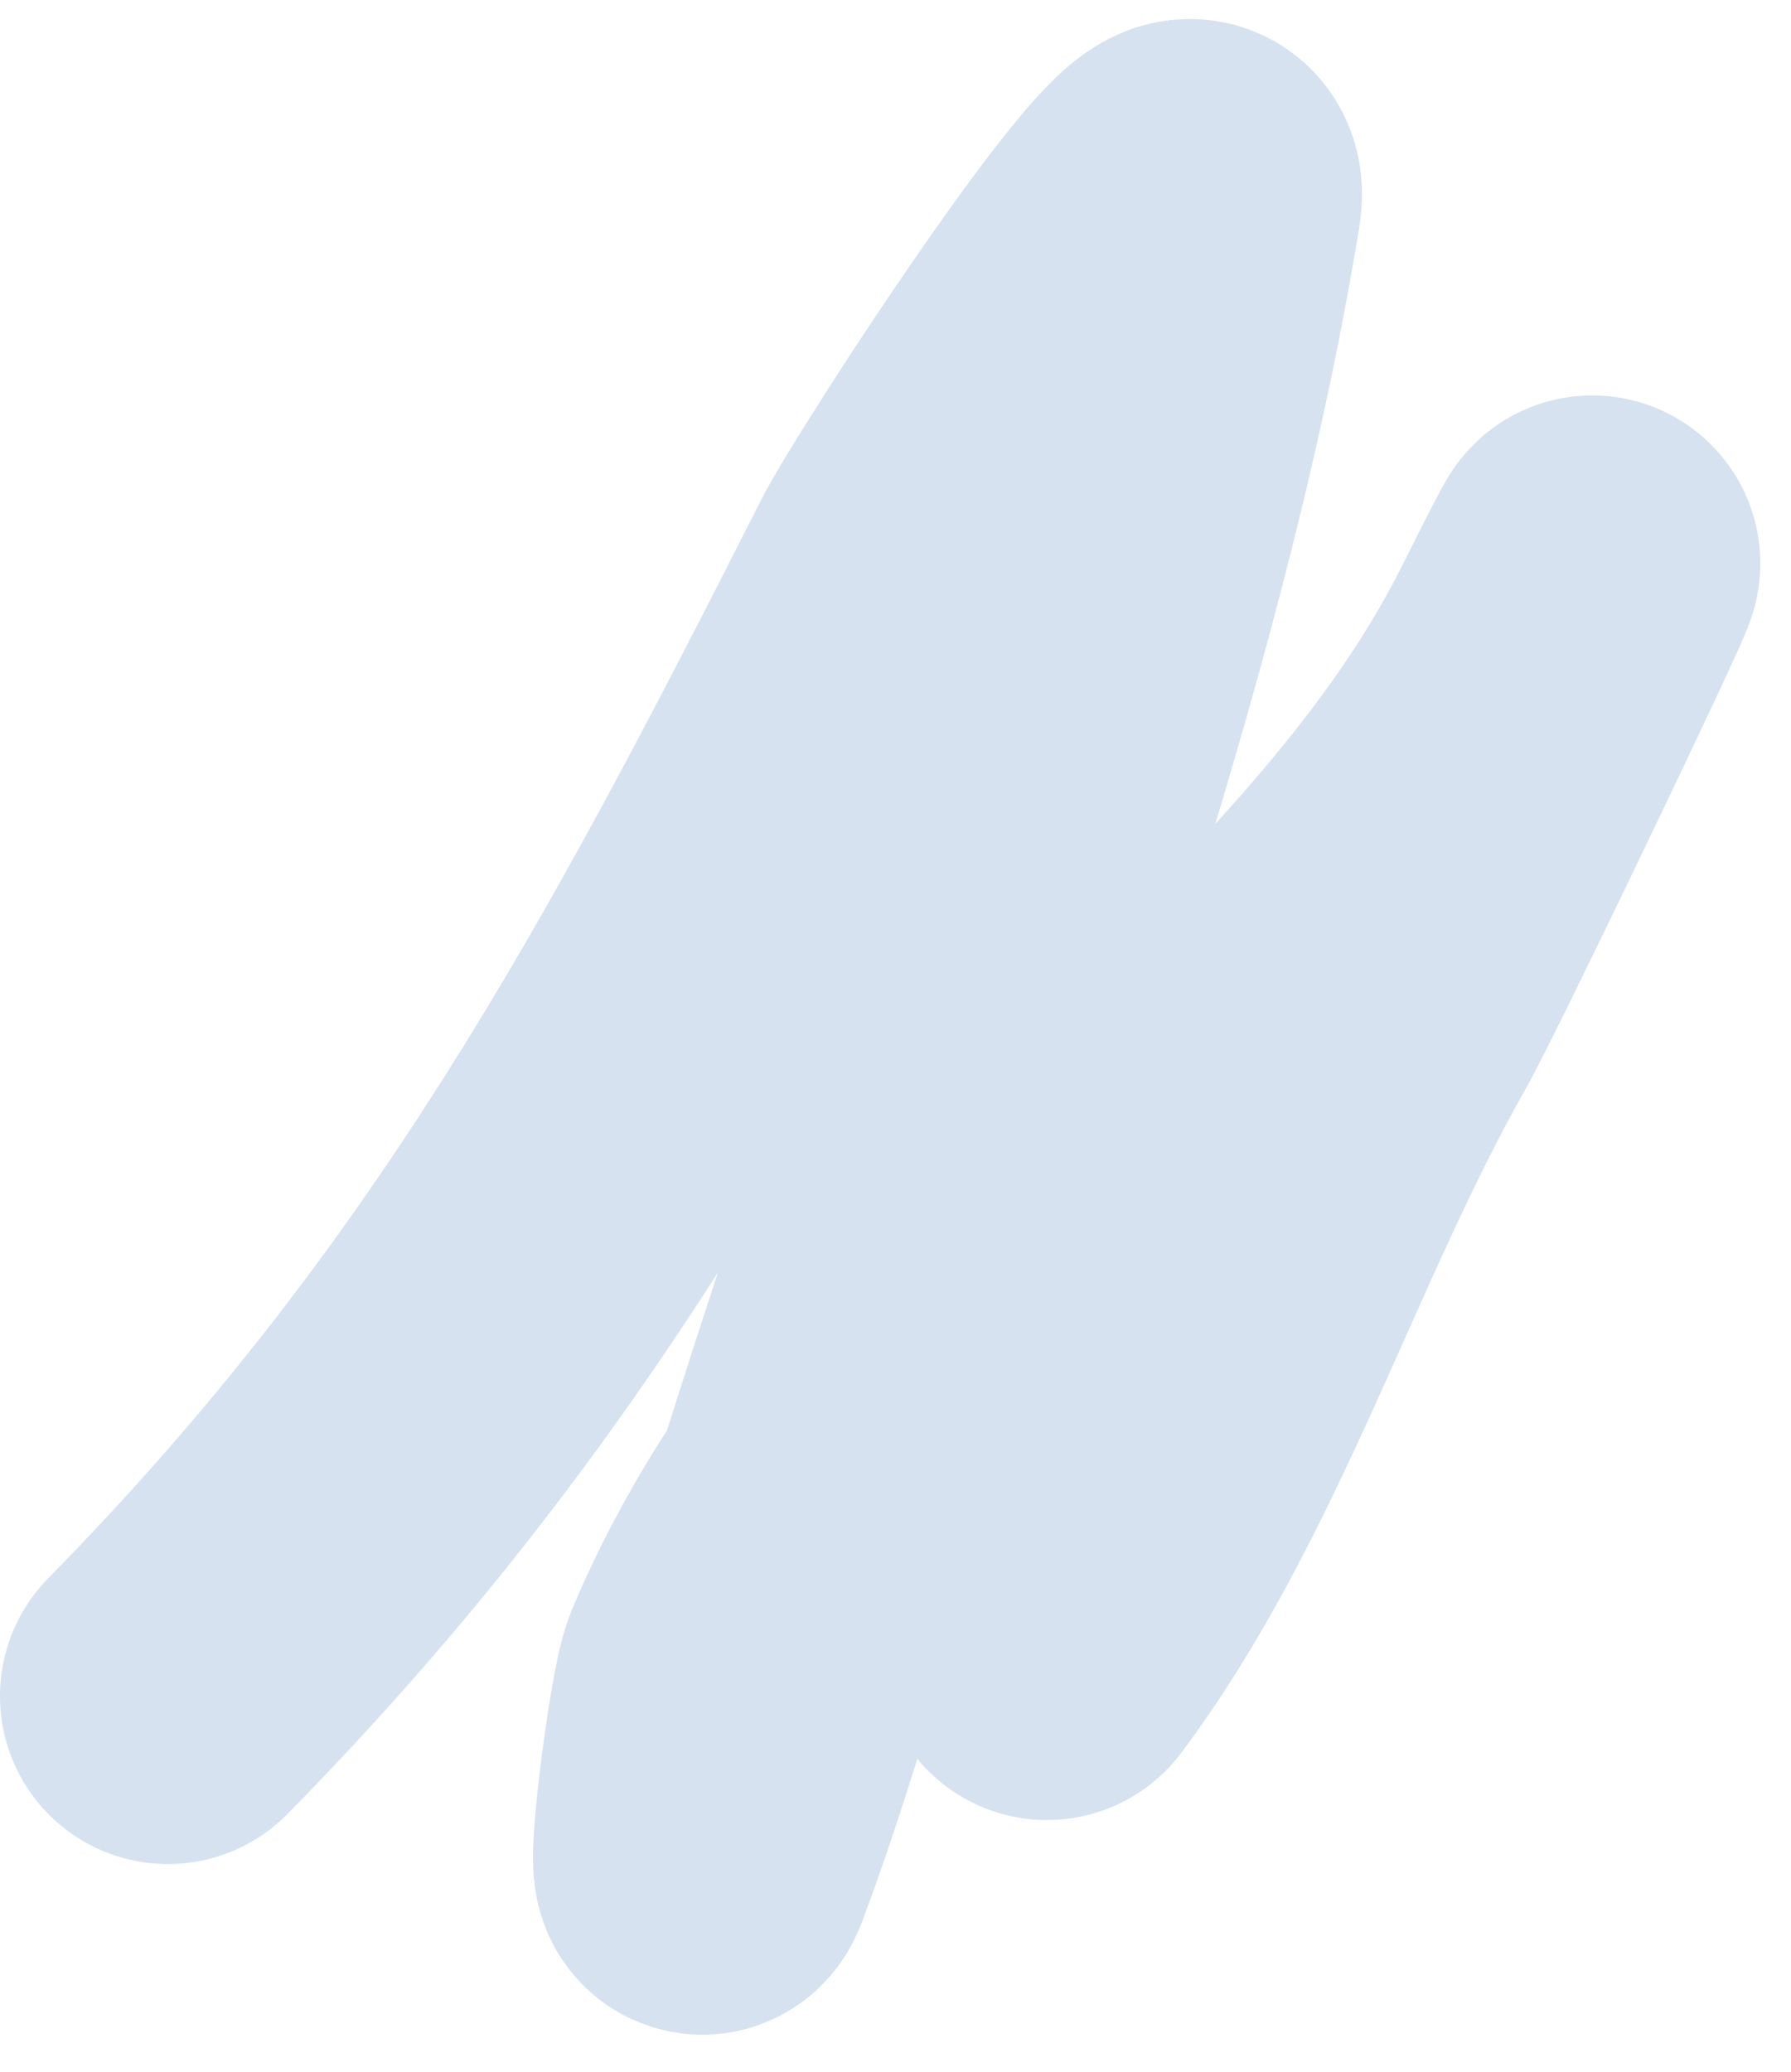 <svg width="32" height="37" viewBox="0 0 32 37" fill="none" xmlns="http://www.w3.org/2000/svg">
<path opacity="0.2" d="M3 30.291C9.12 24.066 12.373 17.991 16.262 10.31C16.836 9.177 21.6 1.905 21.323 3.592C19.988 11.723 16.759 19.96 14.343 27.848C13.788 29.658 13.263 31.483 12.598 33.257C12.35 33.916 12.777 30.407 12.99 29.898C16.055 22.59 24.303 18.31 27.736 11.444C30.288 6.34 25.238 16.933 24.638 17.988C22.542 21.674 21.215 26.159 18.705 29.505" stroke="#336eb5" stroke-width="6" stroke-linecap="round" stroke-linejoin="round"/>
</svg>
